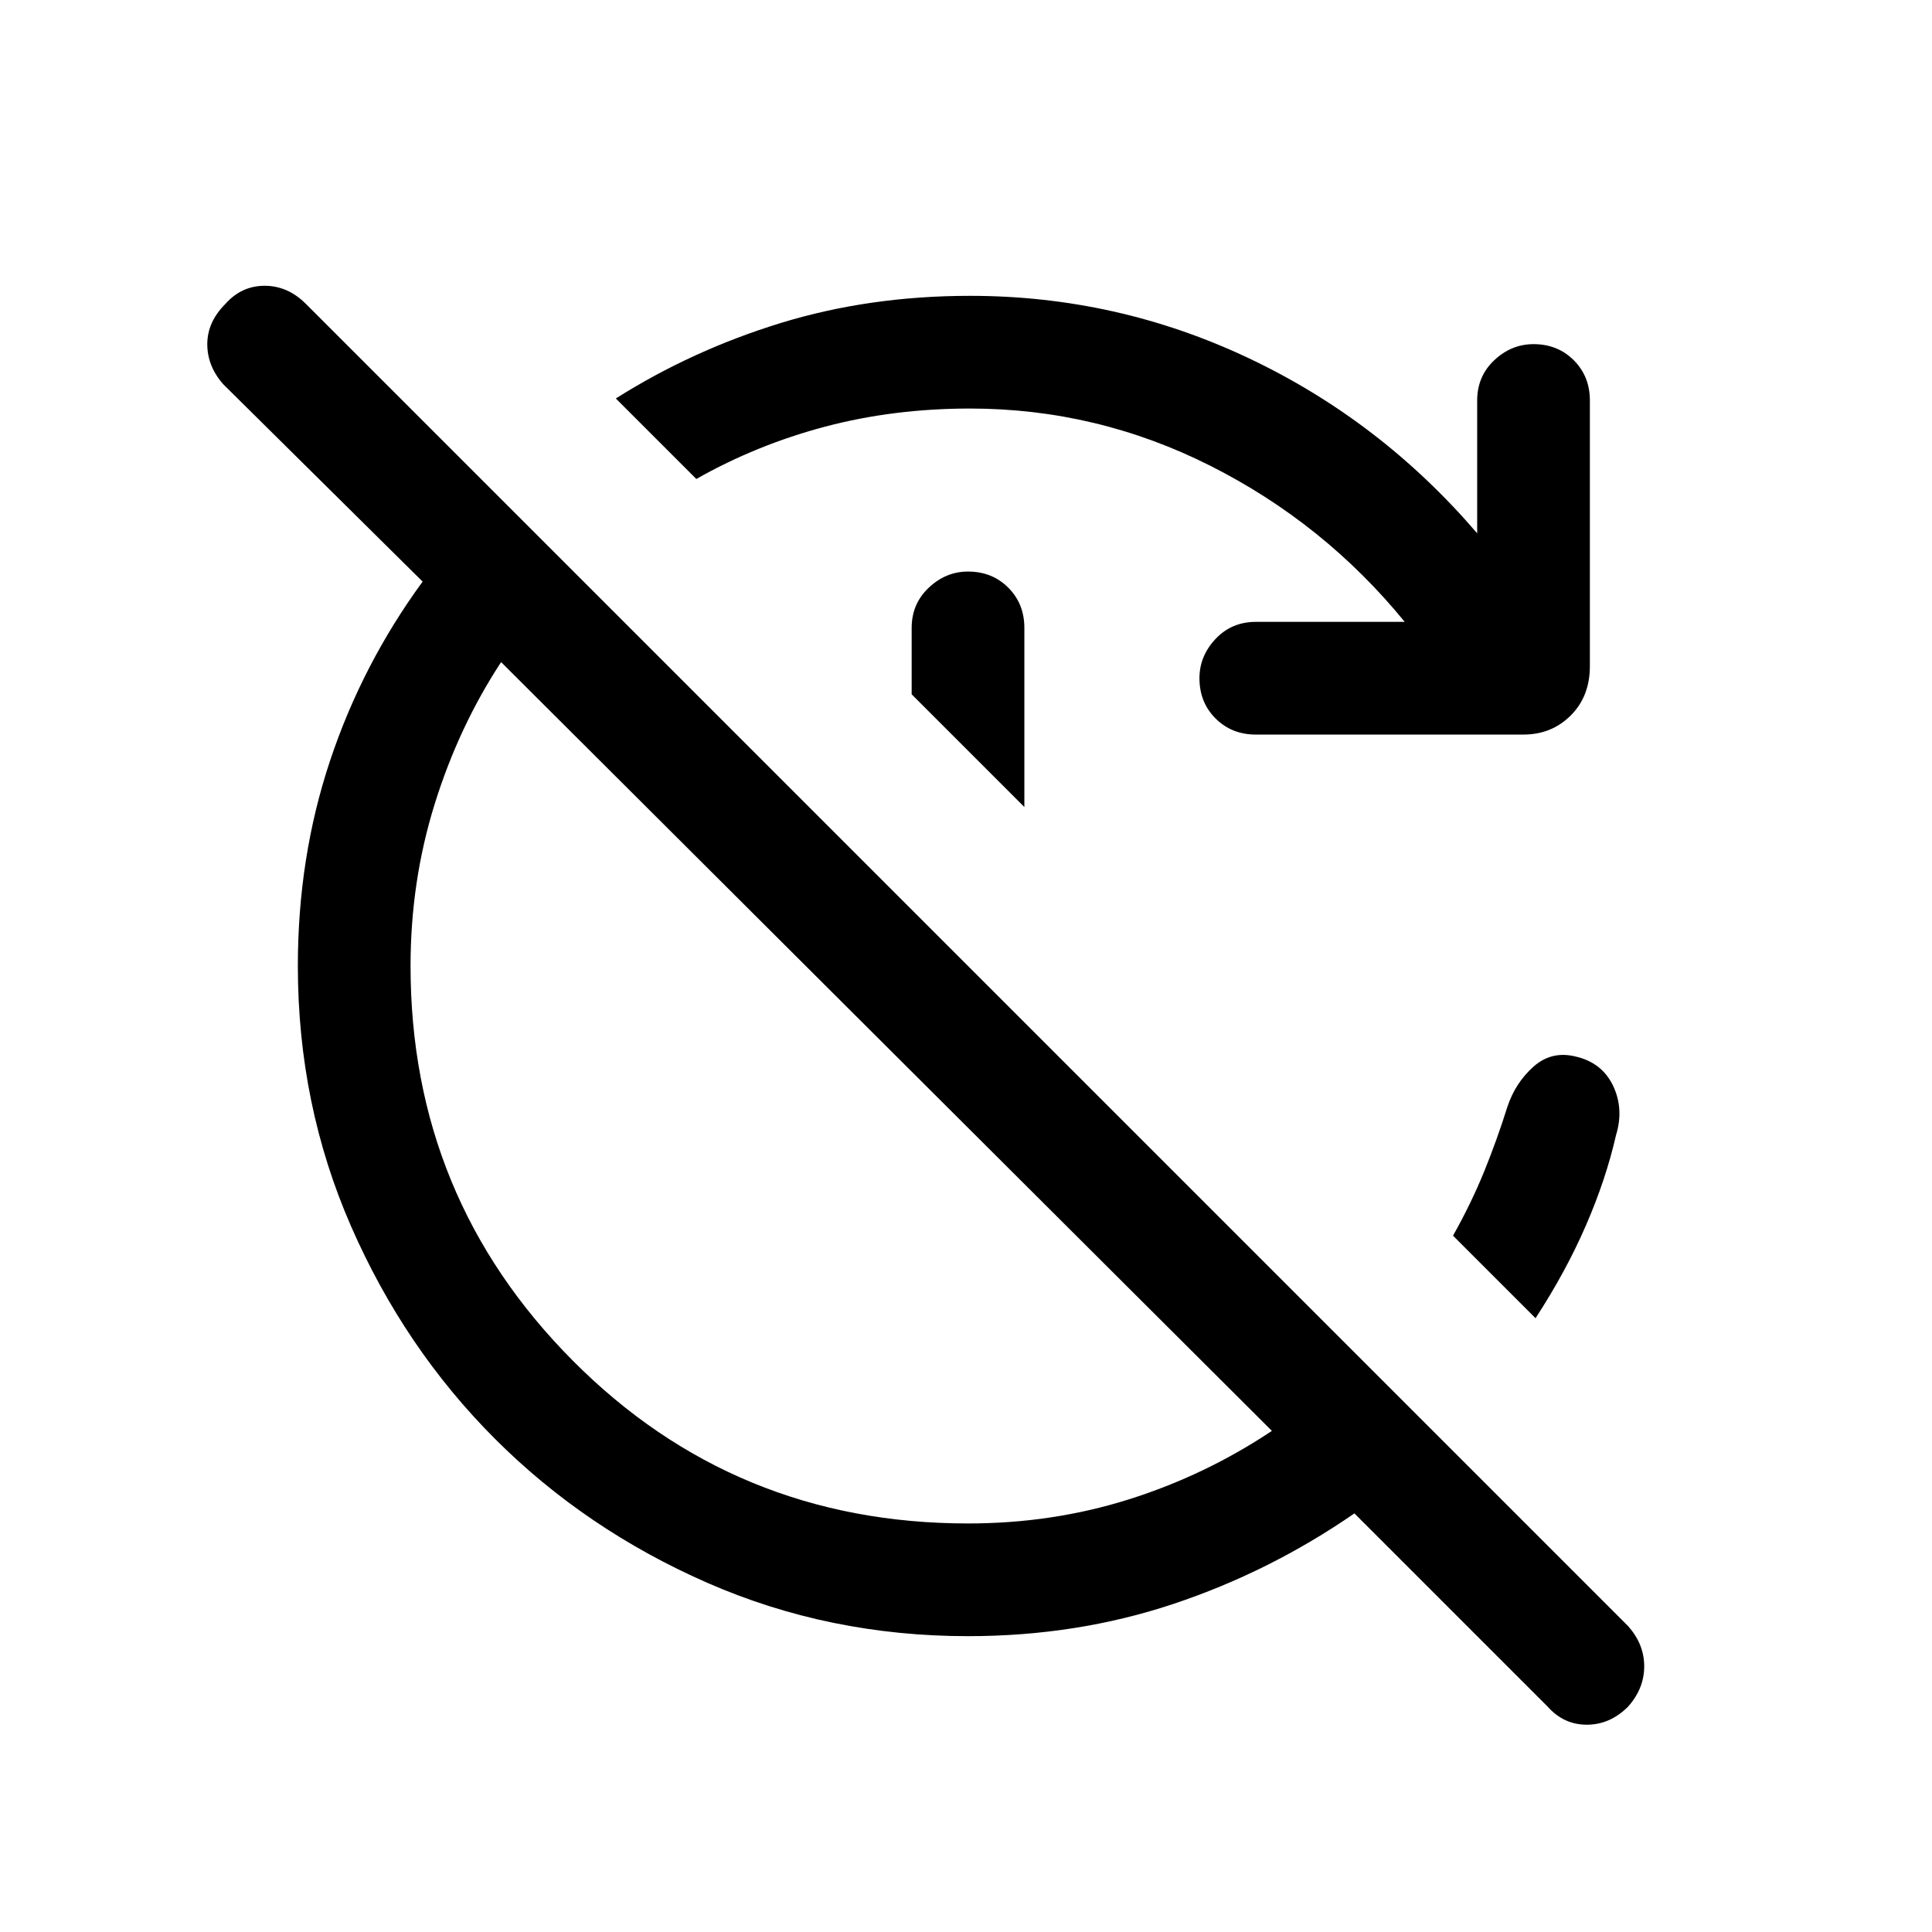 <svg xmlns="http://www.w3.org/2000/svg" height="24" width="24"><path d="M12.025 20.325q-1.725 0-3.237-.662Q7.275 19 6.15 17.875t-1.787-2.637Q3.7 13.725 3.7 12q0-1.35.4-2.55.4-1.2 1.15-2.225l-2.475-2.45q-.2-.225-.2-.5t.225-.5q.2-.225.488-.225.287 0 .512.225L20.225 20.2q.2.225.2.5t-.2.5q-.225.225-.513.225-.287 0-.487-.225l-2.4-2.4q-1.05.725-2.25 1.125t-2.55.4Zm0-1.4q1.05 0 2-.3t1.775-.85l-9.575-9.55q-.525.8-.825 1.762-.3.963-.3 2.013 0 2.875 2.013 4.9 2.012 2.025 4.912 2.025Zm.025-13.85q-.95 0-1.8.225-.85.225-1.6.65l-1-1q.95-.6 2.05-.938 1.1-.337 2.35-.337 1.825 0 3.463.775 1.637.775 2.837 2.175v-1.65q0-.3.212-.5.213-.2.488-.2.3 0 .5.2t.2.5v3.3q0 .375-.237.612-.238.238-.588.238H15.6q-.3 0-.5-.2t-.2-.5q0-.275.2-.488.2-.212.5-.212h1.85q-1-1.225-2.413-1.938-1.412-.712-2.987-.712Zm.675 4.95-1.4-1.4V7.8q0-.3.213-.5.212-.2.487-.2.3 0 .5.2t.2.5Zm6.35 6.35L18.05 15.35q.225-.4.388-.8.162-.4.287-.8.1-.3.325-.5t.525-.125q.325.075.463.362.137.288.037.613-.125.55-.375 1.125t-.625 1.15Z"/></svg>